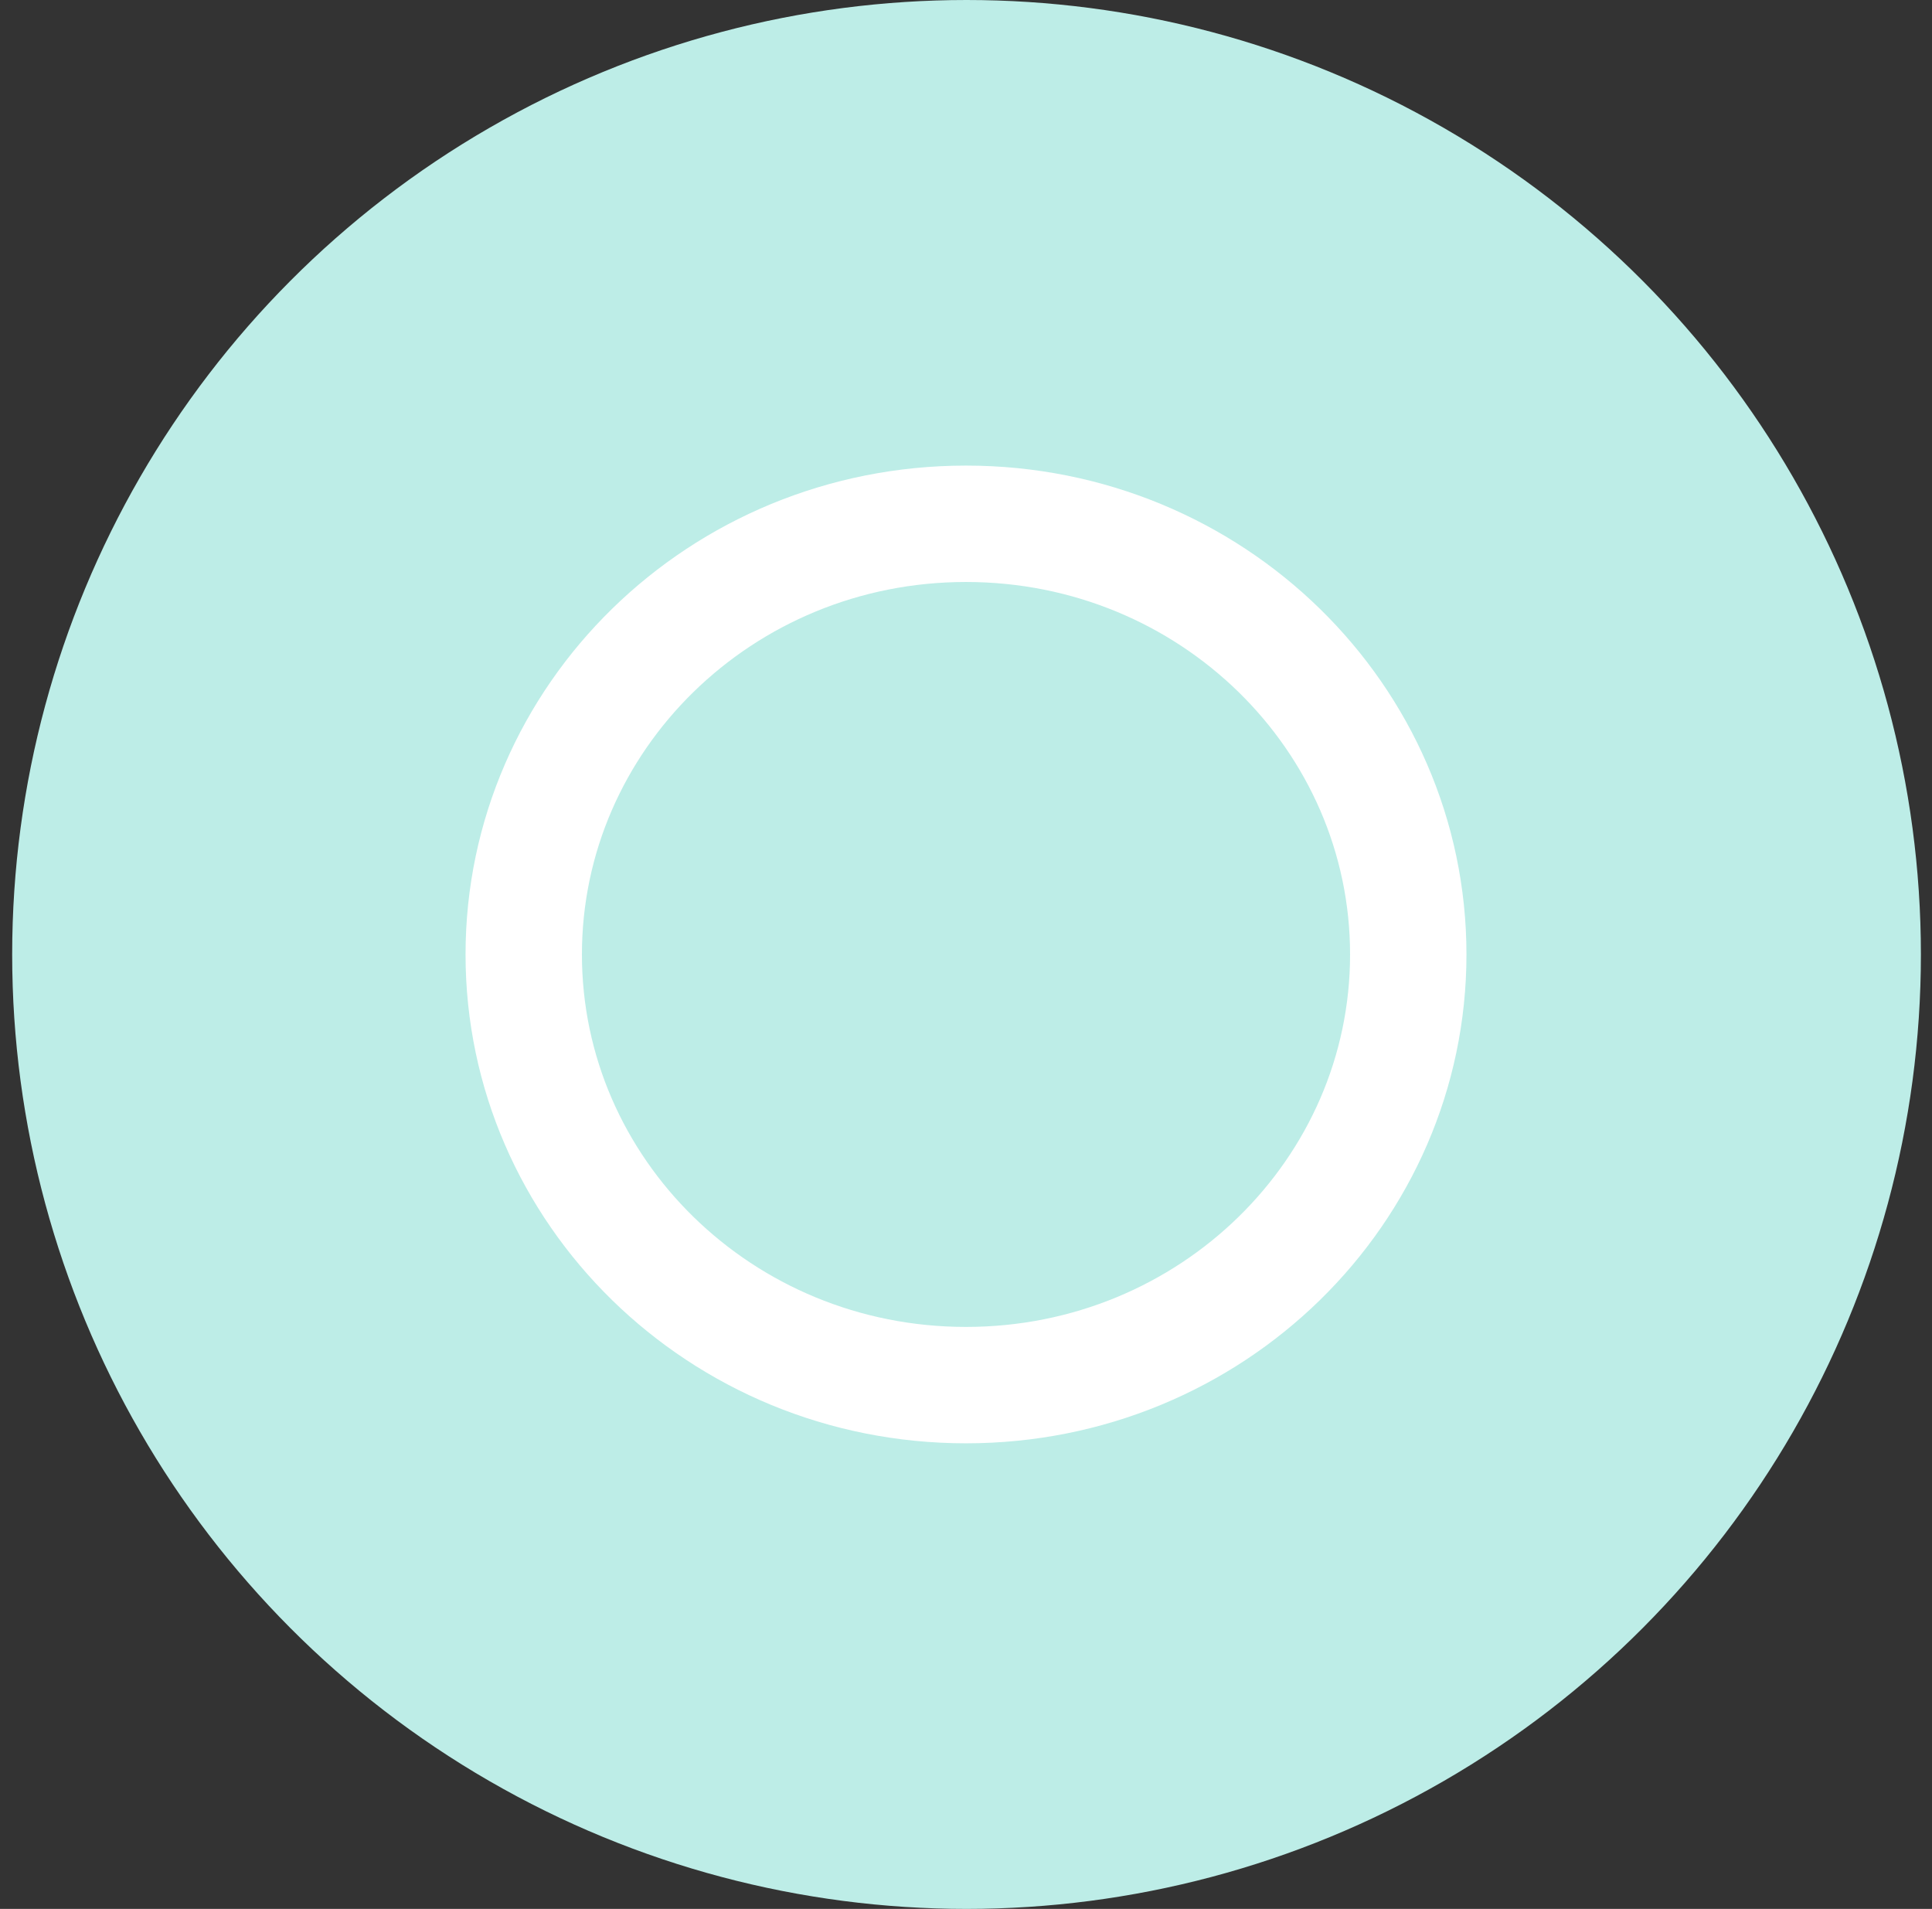 <svg width="83" height="82" viewBox="0 0 83 82" fill="none" xmlns="http://www.w3.org/2000/svg">
<rect x="0" y="0" width="83" height="82" fill="#333333" stroke="none"/>
<circle cx="41.523" cy="41" r="41" fill="#BDEDE7"/>
<path d="M22.5 41C22.5 51.162 30.951 59.5 41.5 59.5C52.049 59.5 60.5 51.162 60.5 41C60.5 30.838 52.049 22.5 41.5 22.5C30.951 22.5 22.5 30.838 22.5 41Z" stroke="white" stroke-width="5"/>
</svg>
